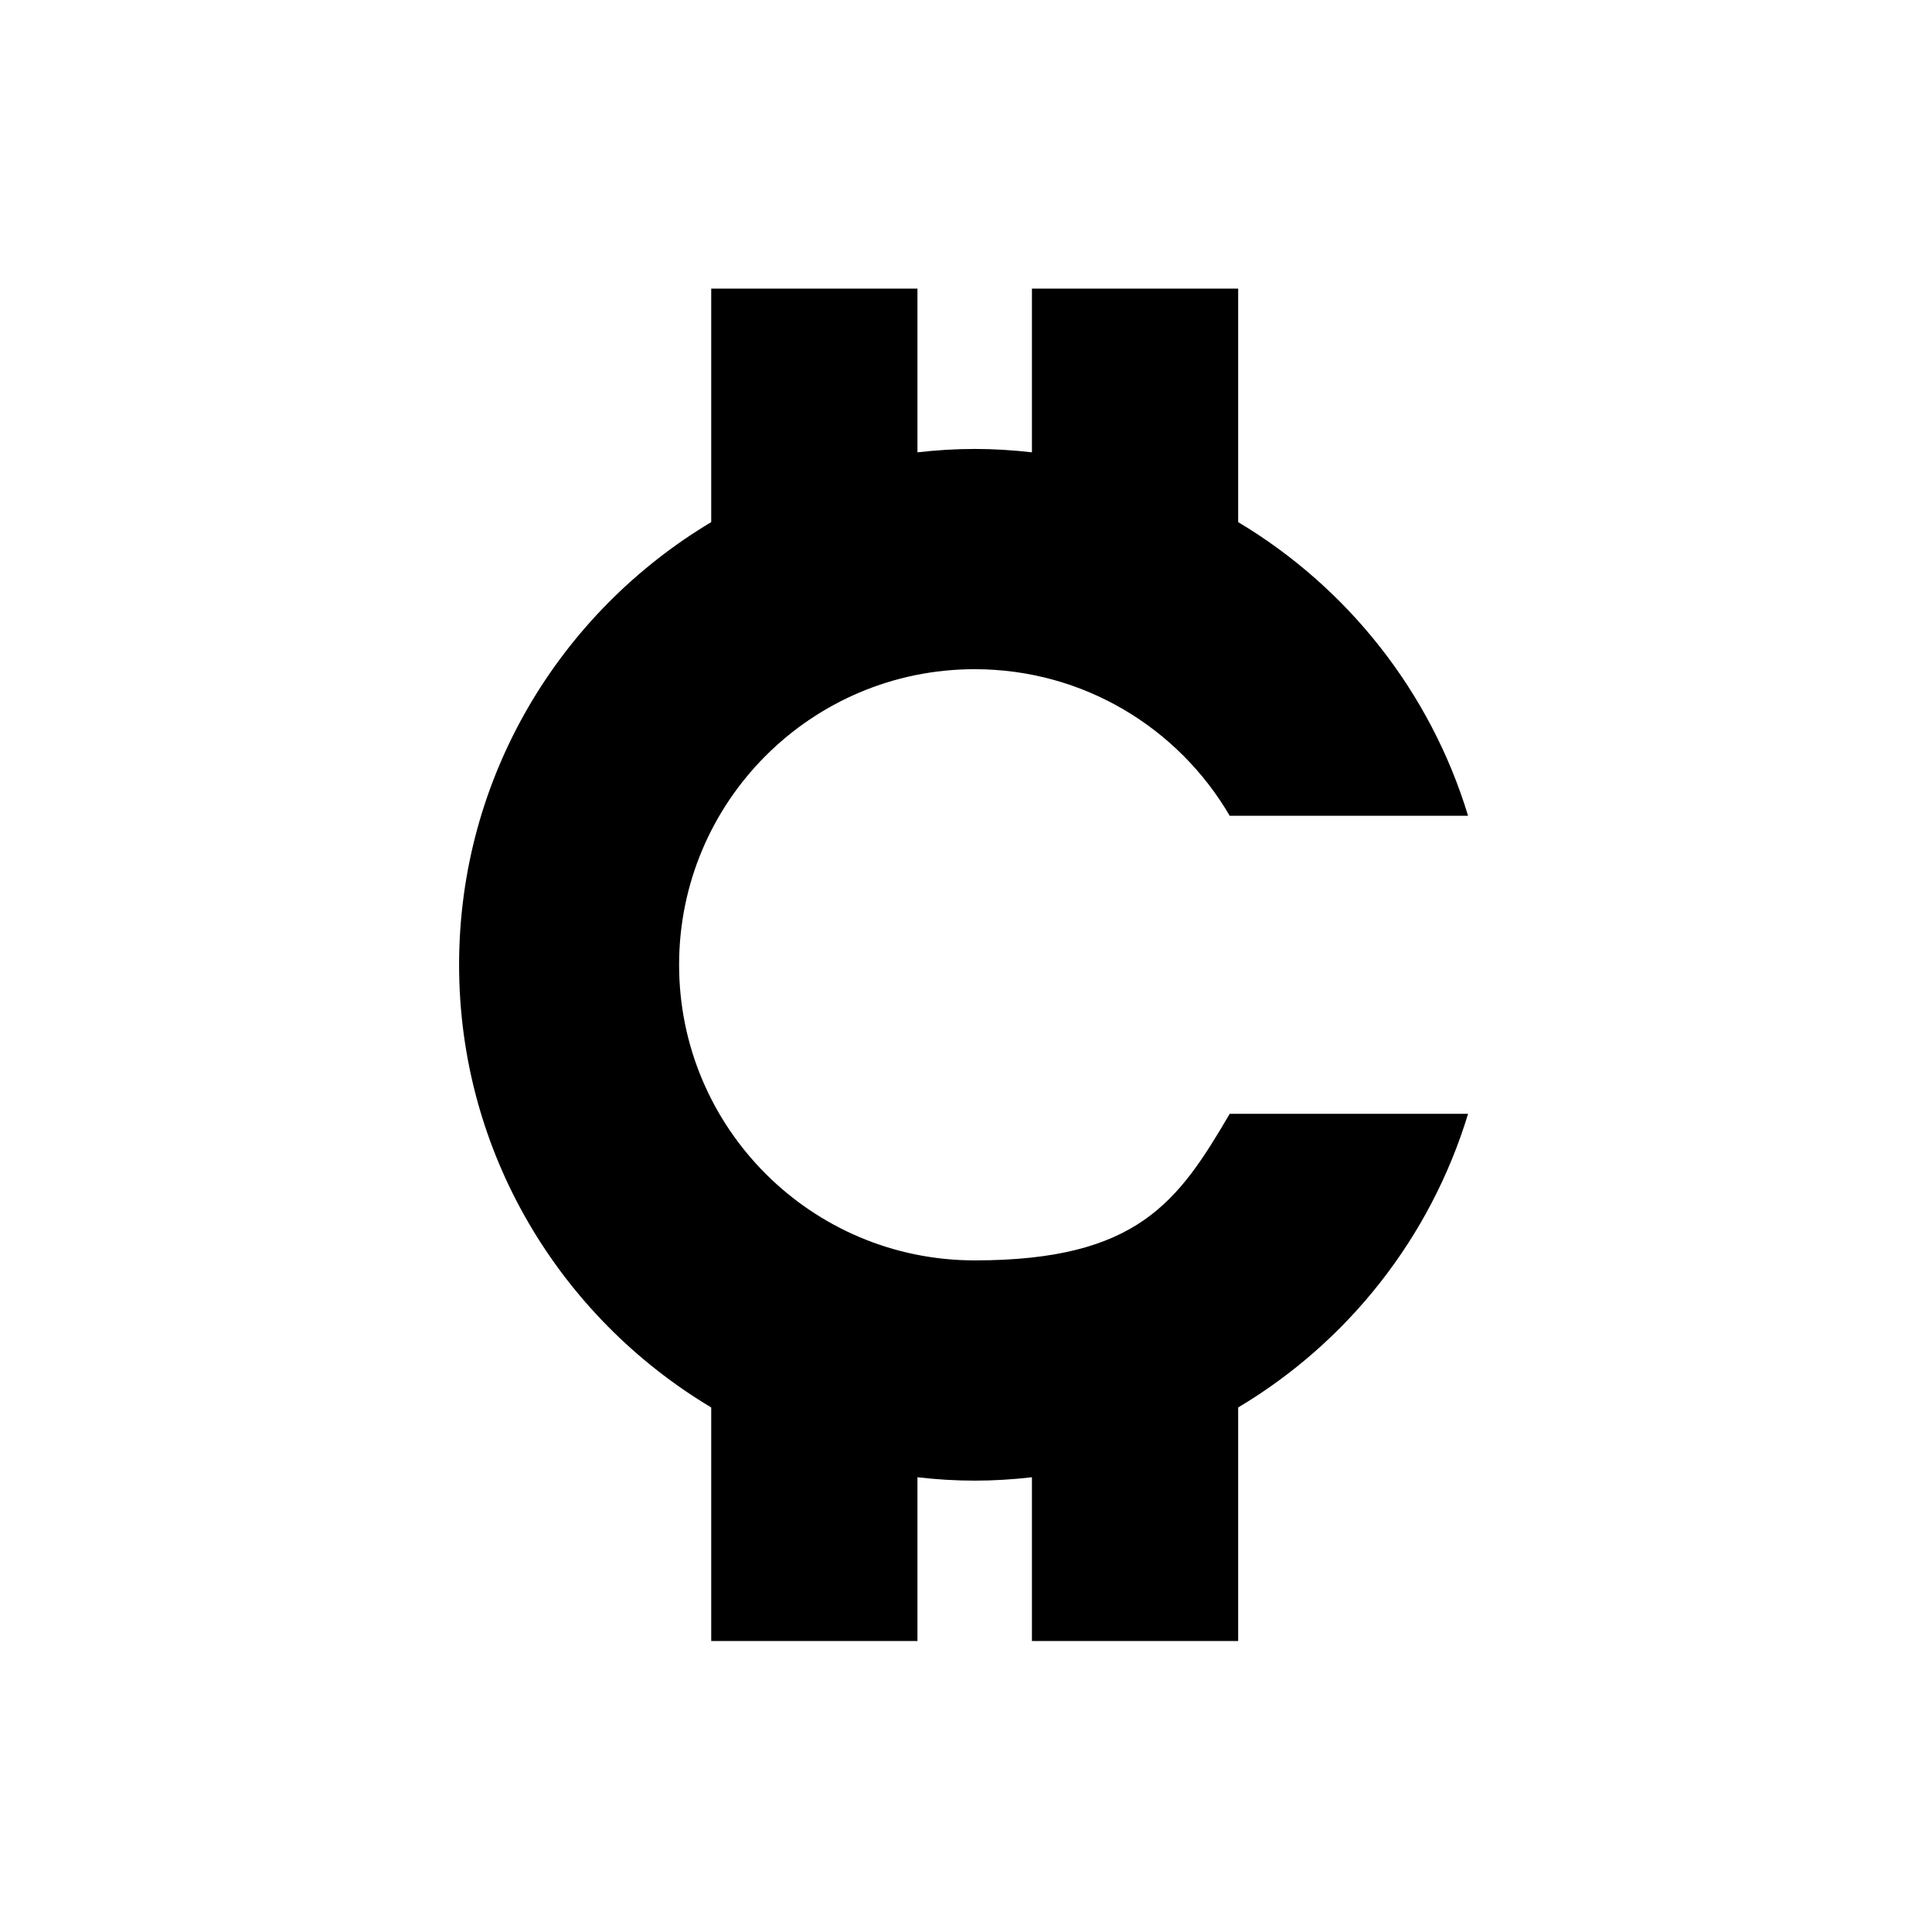 <?xml version="1.0" encoding="UTF-8"?>
<svg xmlns="http://www.w3.org/2000/svg" version="1.1" viewBox="0 0 800 800">
  <defs>
    <style>
      .cls-1 {
        fill-rule: evenodd;
      }
    </style>
  </defs>
  <!-- Generator: Adobe Illustrator 28.7.1, SVG Export Plug-In . SVG Version: 1.2.0 Build 142)  -->
  <g>
    <g id="Layer_1">
      <path class="cls-1" d="M509.2,337.8c-21.2-36.3-60.5-60.7-105.6-60.7-67.6,0-122.4,54.8-122.4,122.4s54.8,122.4,122.4,122.4,84.3-24.4,105.6-60.7h98.7c-15.6,51.4-49.9,94.6-95.2,121.6v96.7h-85.4v-67.8c-7.8.9-15.7,1.4-23.7,1.4s-15.9-.5-23.7-1.4v67.8h-85.4v-96.7c-62.4-37.3-104.4-105.3-104.4-183.3s42-146,104.4-183.3v-96.7h85.4v67.8c7.8-.9,15.7-1.4,23.7-1.4s15.9.5,23.7,1.4v-67.8h85.4v96.7c45.2,27,79.6,70.2,95.2,121.6h-98.7Z"/>
    </g>
  </g>
</svg>
